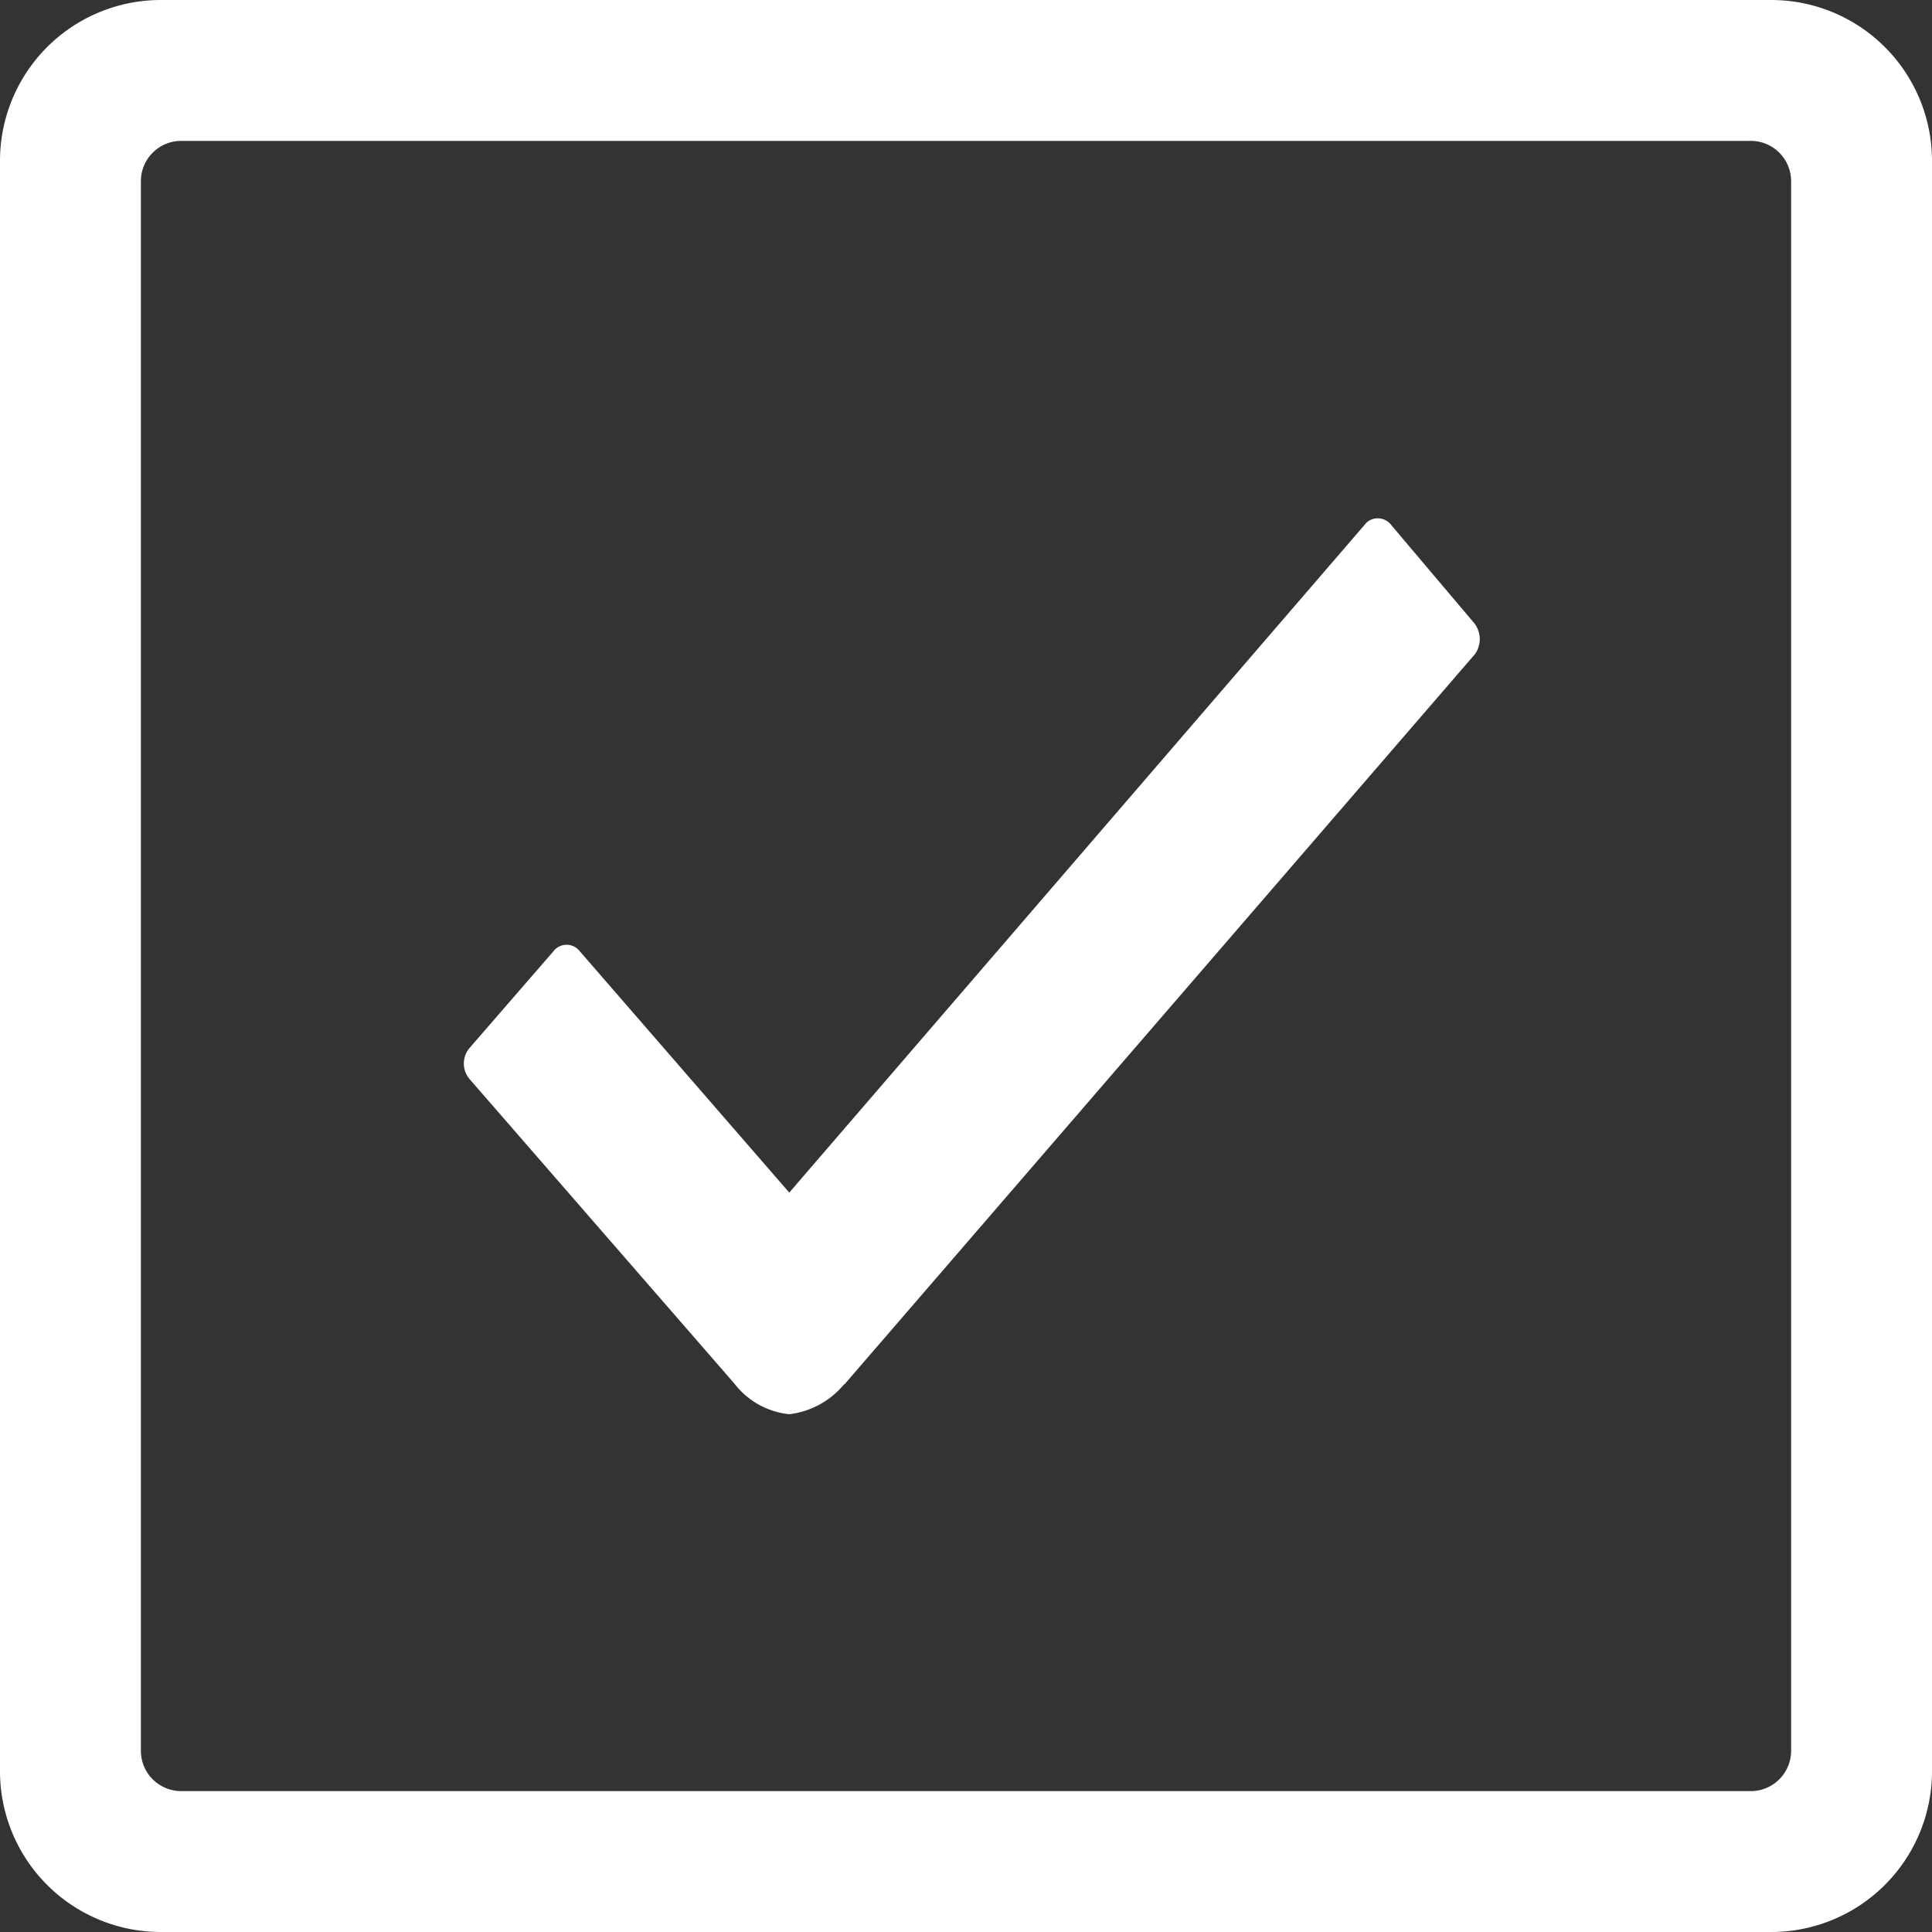 <svg xmlns="http://www.w3.org/2000/svg" width="25" height="25" viewBox="0 0 25 25">
  <rect x="0" y="0" width="25" height="25" fill="#333333" stroke="none"/>
  <g id="Group_21" data-name="Group 21" transform="translate(1035.7 -272.5)">
    <g id="Icon_ionic-ios-checkbox-outline" data-name="Icon ionic-ios-checkbox-outline" transform="translate(-1035.7 272.5)">
      <path id="Path_3" data-name="Path 3" d="M27.417,4.5H6.583A2.081,2.081,0,0,0,4.5,6.583V27.417A2.081,2.081,0,0,0,6.583,29.5H27.417A2.081,2.081,0,0,0,29.5,27.417V6.583A2.081,2.081,0,0,0,27.417,4.5Zm.26,22.656a.522.522,0,0,1-.521.521H6.844a.522.522,0,0,1-.521-.521V6.844a.522.522,0,0,1,.521-.521H27.156a.522.522,0,0,1,.521.521Z" transform="translate(-4.5 -4.5)" fill="#fff"/>
      <path id="Path_4" data-name="Path 4" d="M23.576,13.563,22.5,12.291a.218.218,0,0,0-.171-.084h0a.209.209,0,0,0-.171.084l-7.445,8.641-2.71-3.122a.215.215,0,0,0-.342,0l-1.086,1.252a.311.311,0,0,0,0,.4L14,23.4a1.03,1.03,0,0,0,.714.4,1.085,1.085,0,0,0,.708-.387h.006l8.159-9.45A.335.335,0,0,0,23.576,13.563Z" transform="translate(-4.5 -5.5)" fill="#fff"/>
    </g>
  </g>
</svg>
